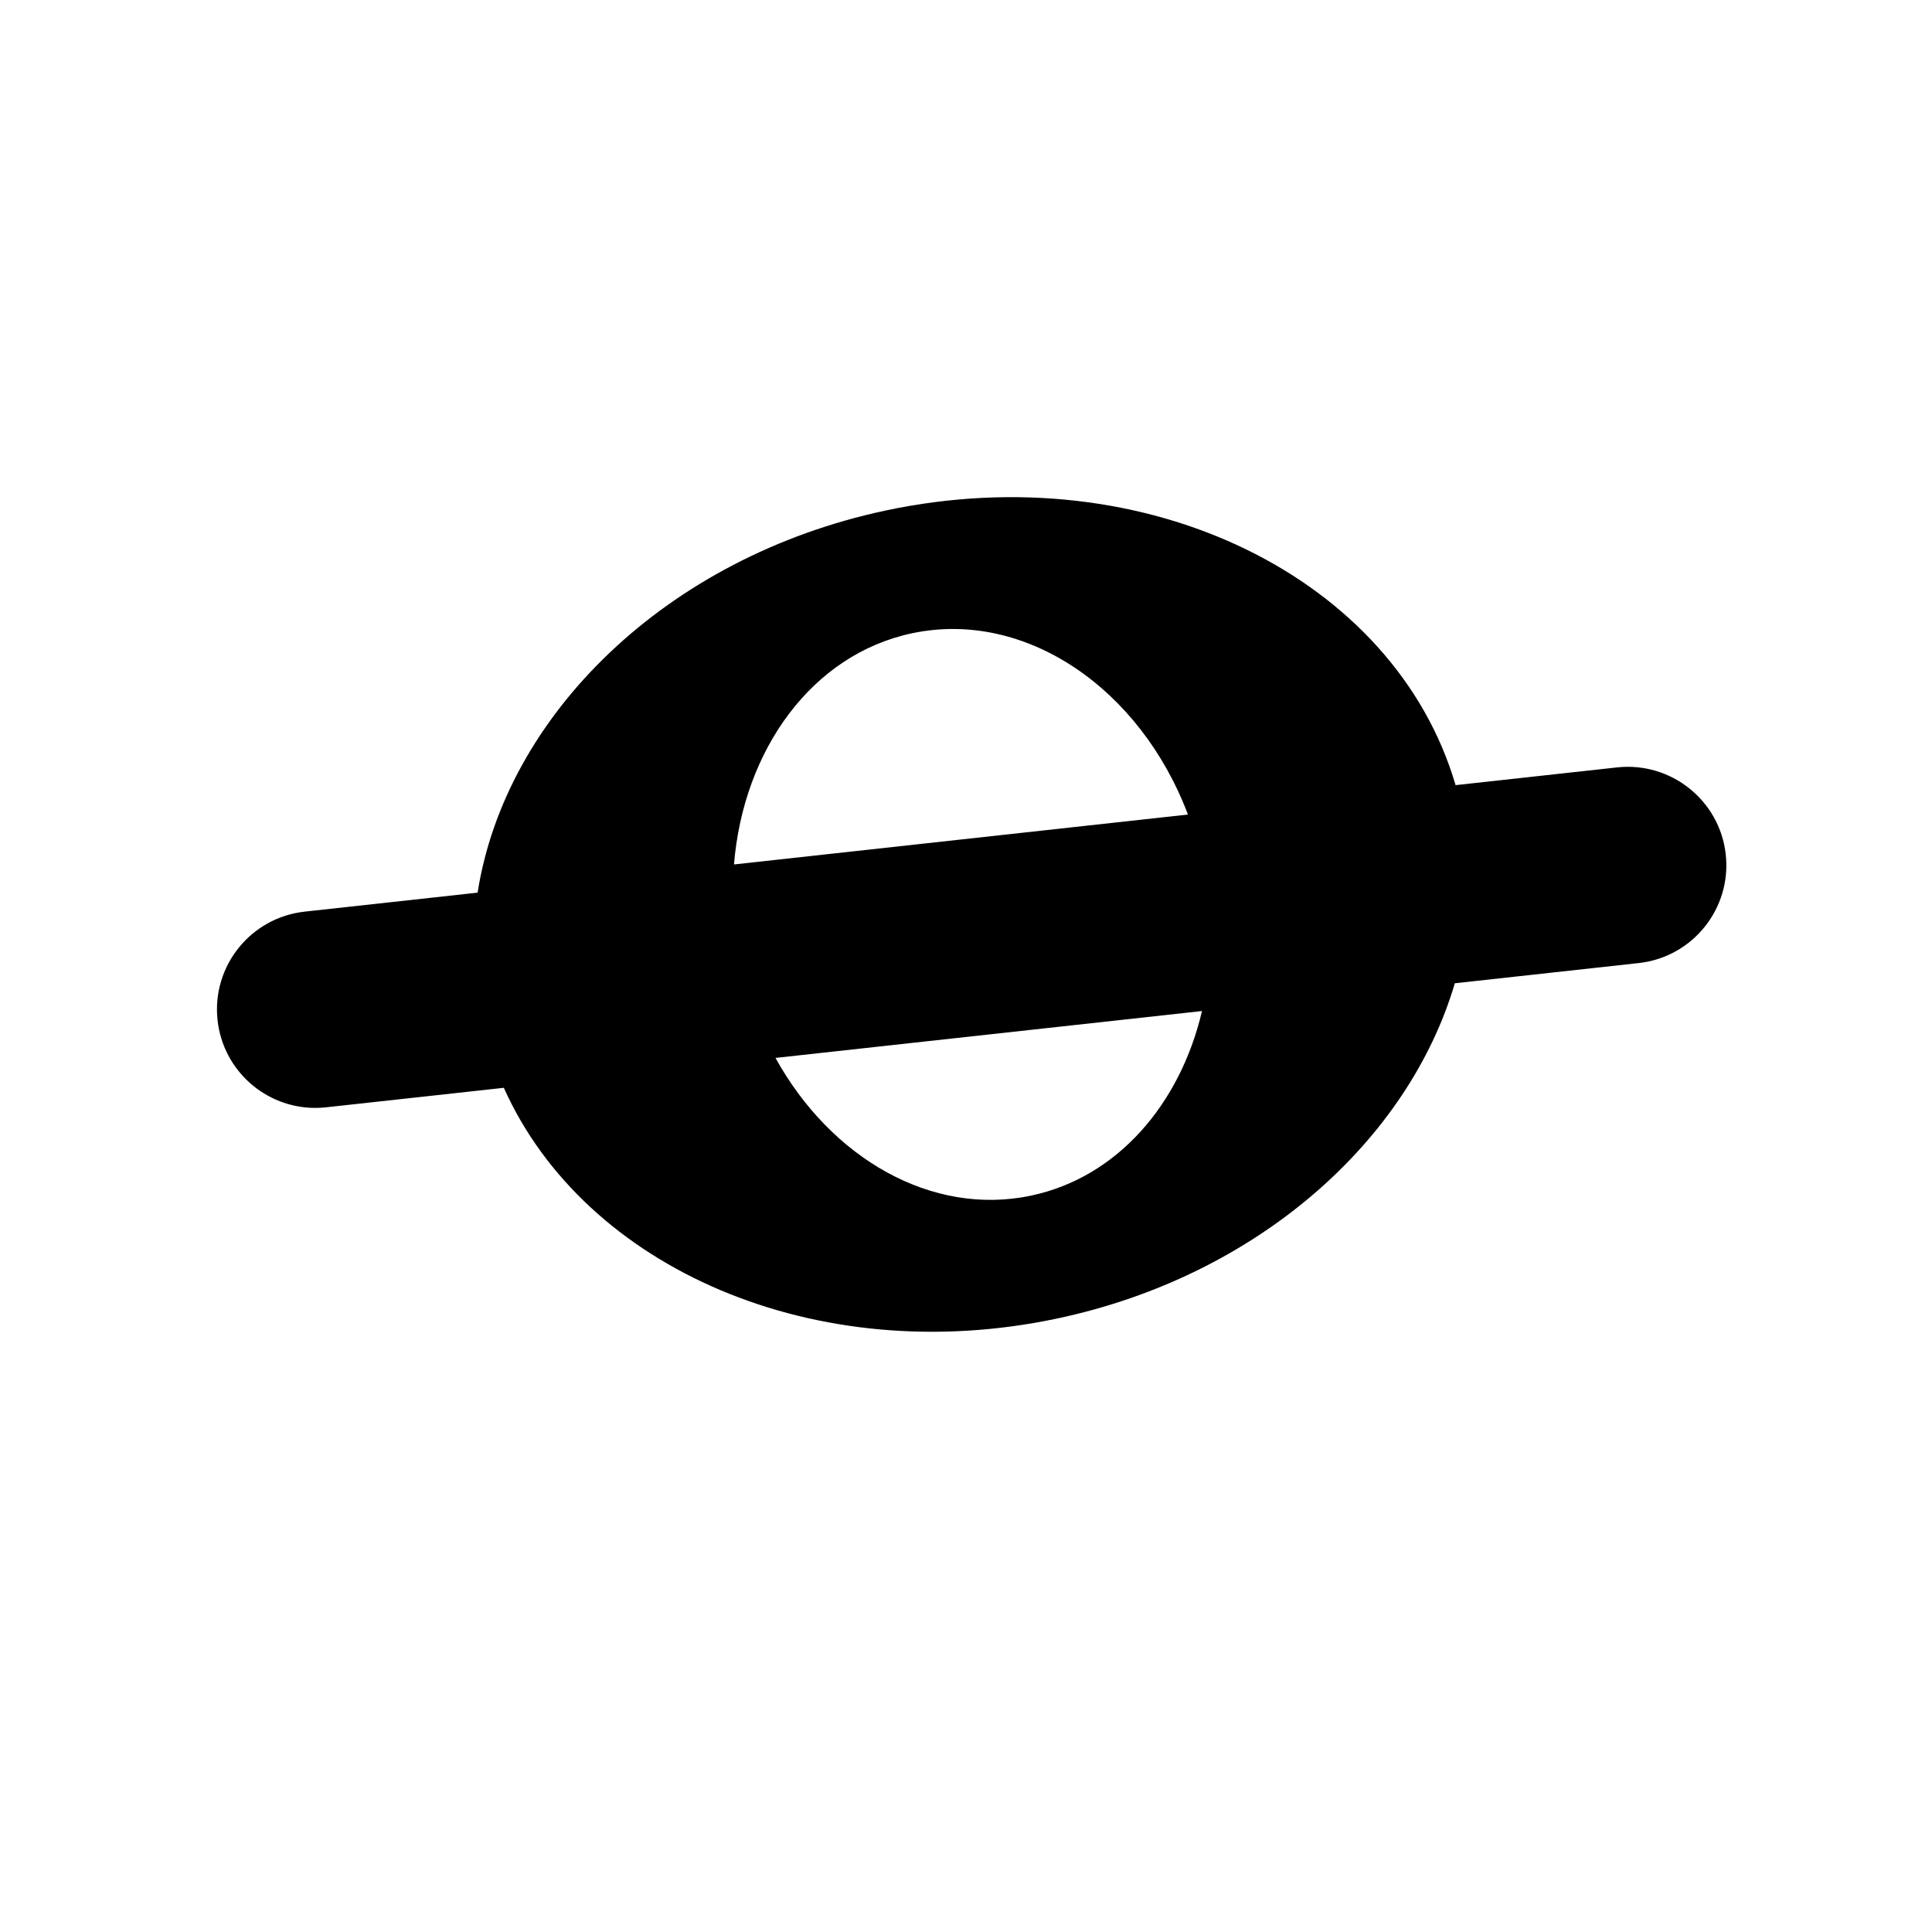 <?xml version="1.0" encoding="iso-8859-1"?>
<!-- Generator: Adobe Illustrator 17.0.0, SVG Export Plug-In . SVG Version: 6.00 Build 0)  -->
<!DOCTYPE svg PUBLIC "-//W3C//DTD SVG 1.1//EN" "http://www.w3.org/Graphics/SVG/1.1/DTD/svg11.dtd">
<svg version="1.1" id="Capa_1" xmlns="http://www.w3.org/2000/svg" xmlns:xlink="http://www.w3.org/1999/xlink" x="0px" y="0px"
	 width="64px" height="64px" viewBox="0 0 64 64" style="enable-background:new 0 0 64 64;" xml:space="preserve">
<path d="M29.345,16.91c-7.279,1.546-12.604,6.792-13.524,12.66l-5.728,0.629c-1.791,0.197-3.083,1.808-2.886,3.598
	c0.184,1.669,1.596,2.904,3.237,2.904c0.119,0,0.24-0.006,0.36-0.02l5.886-0.646c2.681,5.983,10.333,9.34,18.336,7.641
	c6.629-1.407,11.628-5.885,13.167-11.104l6.089-0.669c1.791-0.196,3.083-1.808,2.886-3.597c-0.197-1.79-1.813-3.079-3.598-2.885
	l-5.352,0.588C46.199,19.125,37.978,15.076,29.345,16.91z M30.208,20.979c3.752-0.797,7.564,1.818,9.144,6.004l-15.038,1.653
	C24.627,24.836,26.896,21.682,30.208,20.979z M34.162,39.605c-3.296,0.701-6.638-1.238-8.473-4.56l14.129-1.553
	C39.093,36.578,37.014,39,34.162,39.605z"/>
</svg>
